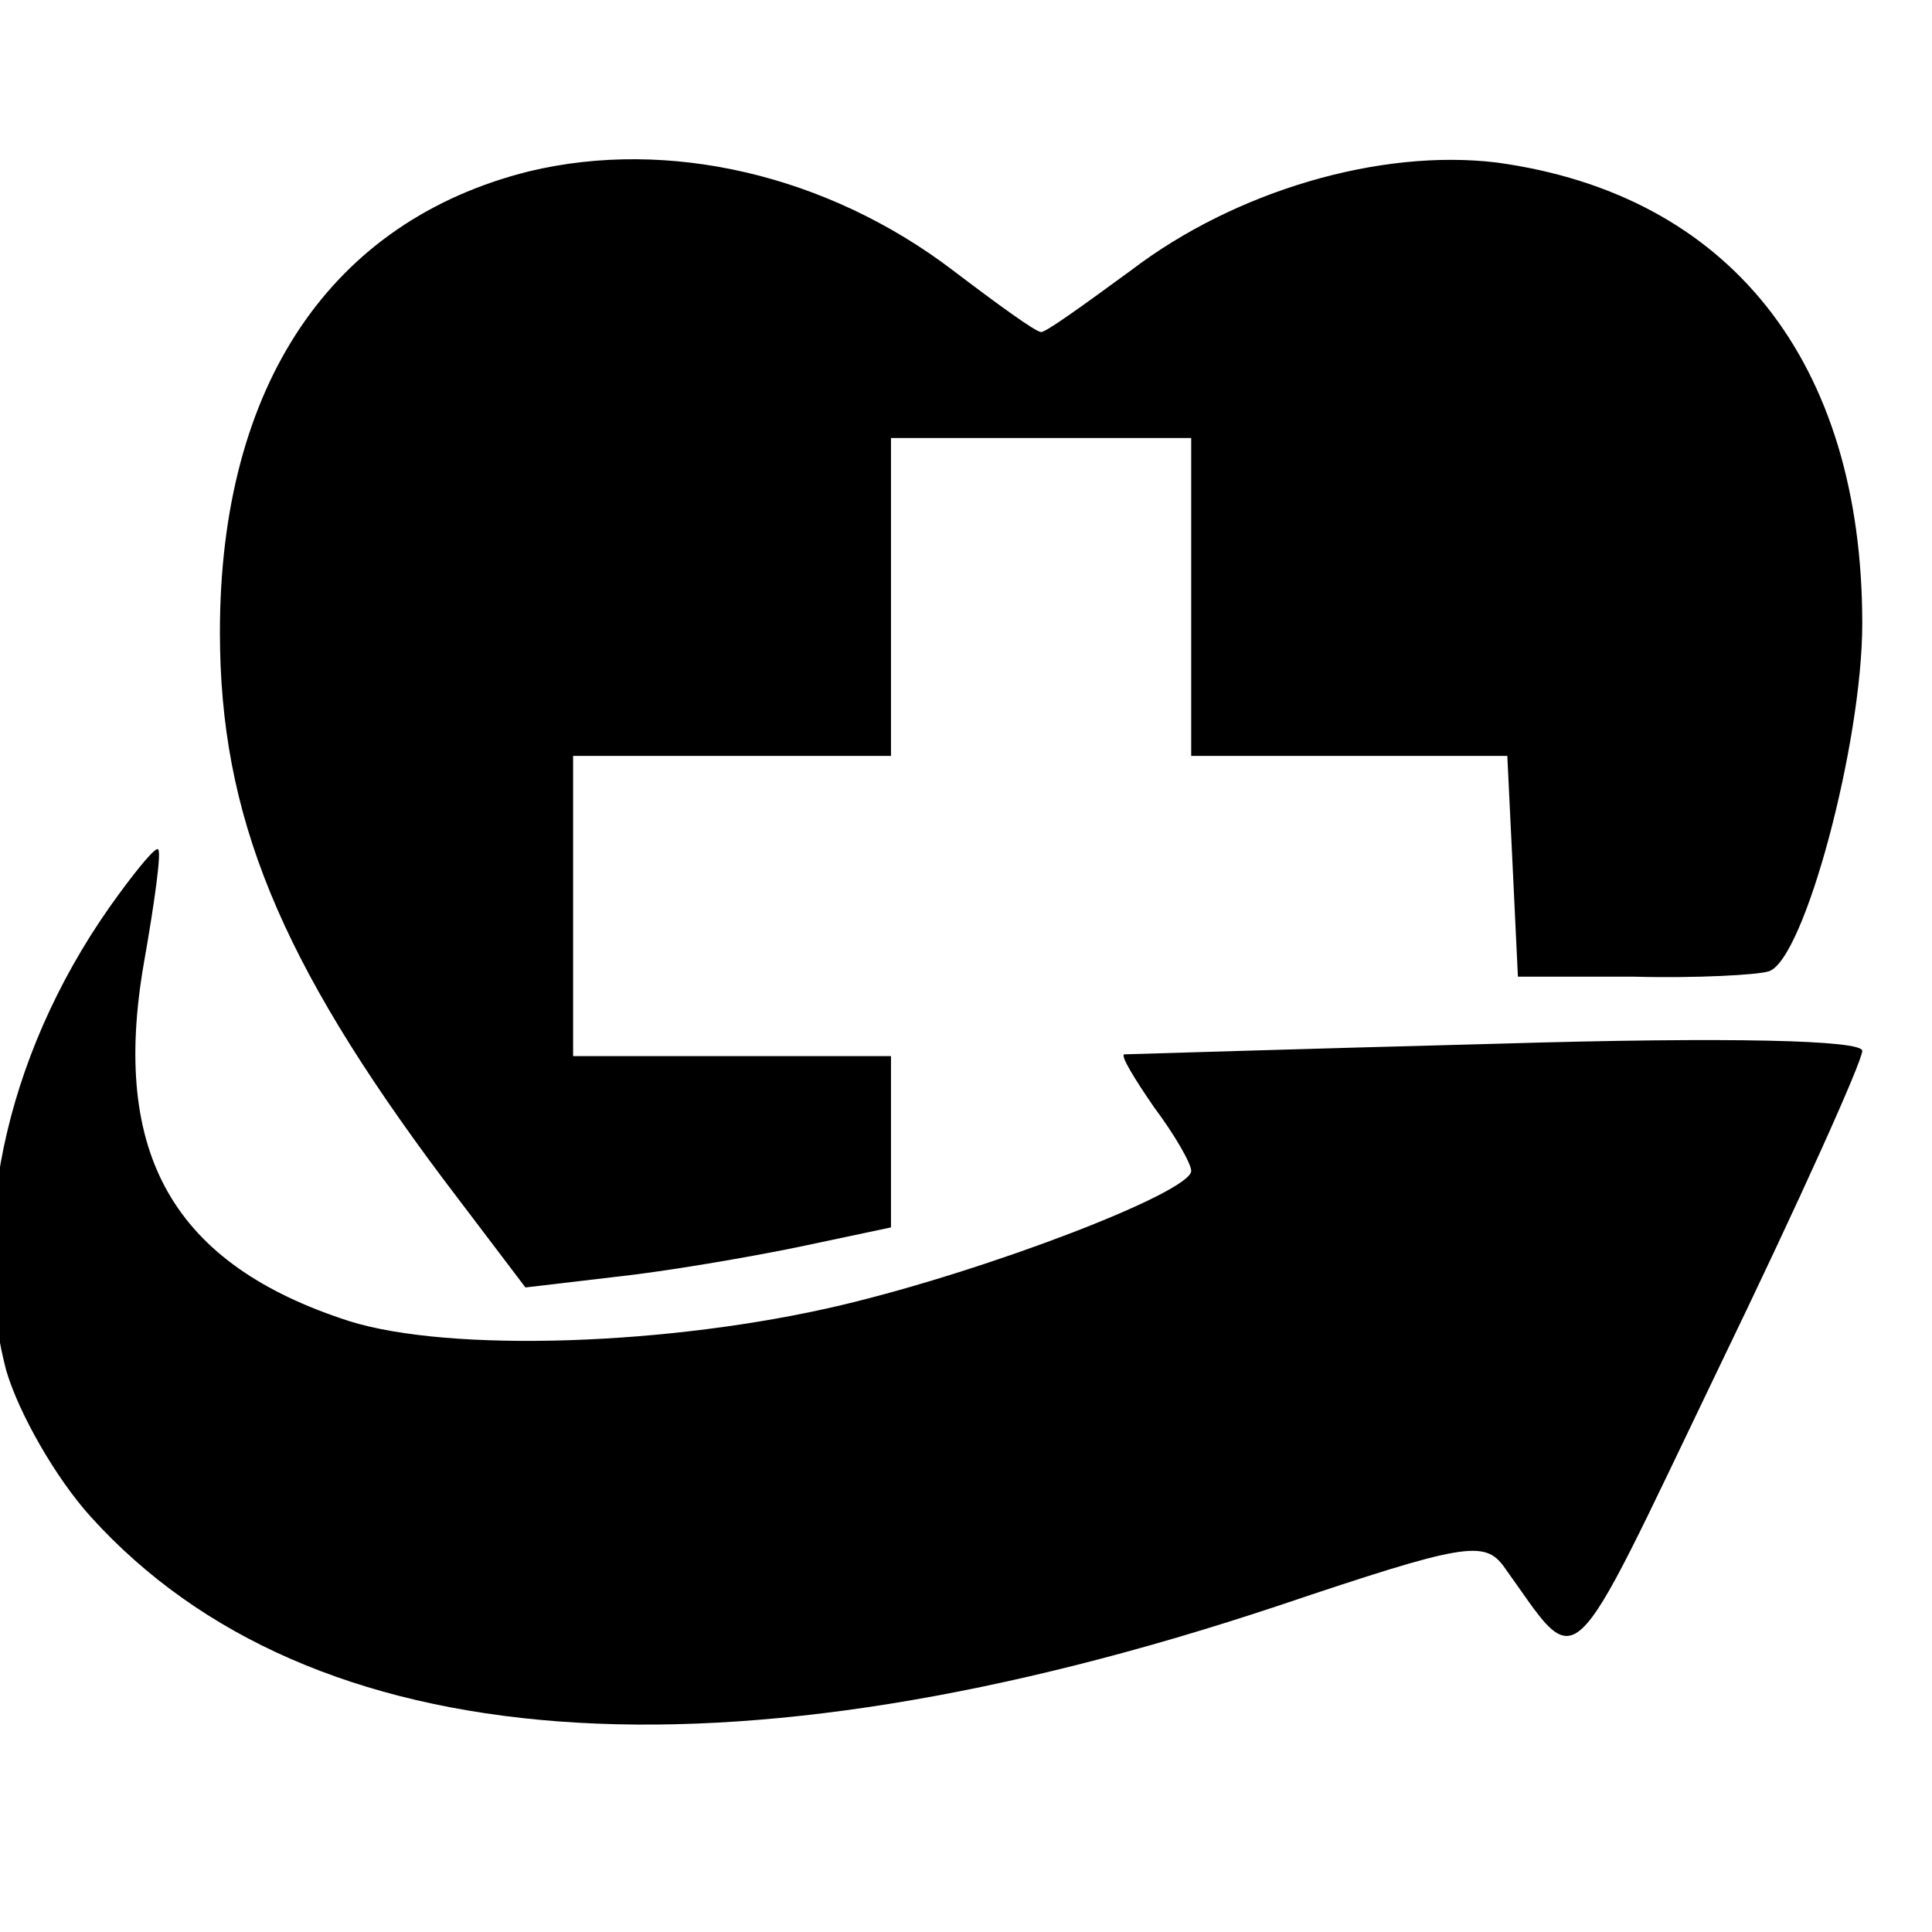 <?xml version="1.0" standalone="no"?>
<!DOCTYPE svg PUBLIC "-//W3C//DTD SVG 20010904//EN"
 "http://www.w3.org/TR/2001/REC-SVG-20010904/DTD/svg10.dtd">
<svg version="1.0" xmlns="http://www.w3.org/2000/svg"
 width="128pt" height="128pt" viewBox="10 -139 128 128"
 preserveAspectRatio="xMidYMid meet">
<g transform="scale(0.117,-0.117)"
fill="#000000" stroke="none">
<path d="M385 1091 c-112 -28 -175 -121 -175 -261 0 -104 34 -186 126 -309
l47 -62 51 6 c28 3 75 11 104 17 l52 11 0 49 0 48 -90 0 -90 0 0 85 0 85 90 0
90 0 0 90 0 90 85 0 85 0 0 -90 0 -90 90 0 89 0 3 -62 3 -63 65 0 c36 -1 71 1
77 3 20 6 53 129 53 197 0 148 -75 243 -207 261 -66 8 -148 -16 -207 -61 -26
-19 -48 -35 -51 -35 -3 0 -25 16 -50 35 -71 54 -161 75 -240 56z"/>
<path d="M153 682 c-62 -84 -86 -186 -64 -270 7 -24 28 -61 48 -83 124 -137
358 -155 673 -50 104 35 116 37 127 22 44 -61 34 -70 122 113 45 93 81 173 81
179 0 6 -74 8 -207 4 -115 -3 -209 -6 -211 -6 -2 -1 6 -14 17 -30 12 -16 21
-32 21 -36 0 -12 -114 -56 -198 -76 -97 -23 -222 -27 -279 -9 -99 32 -135 94
-116 203 6 34 10 63 8 64 -1 2 -11 -10 -22 -25z"/>
</g>
</svg>
